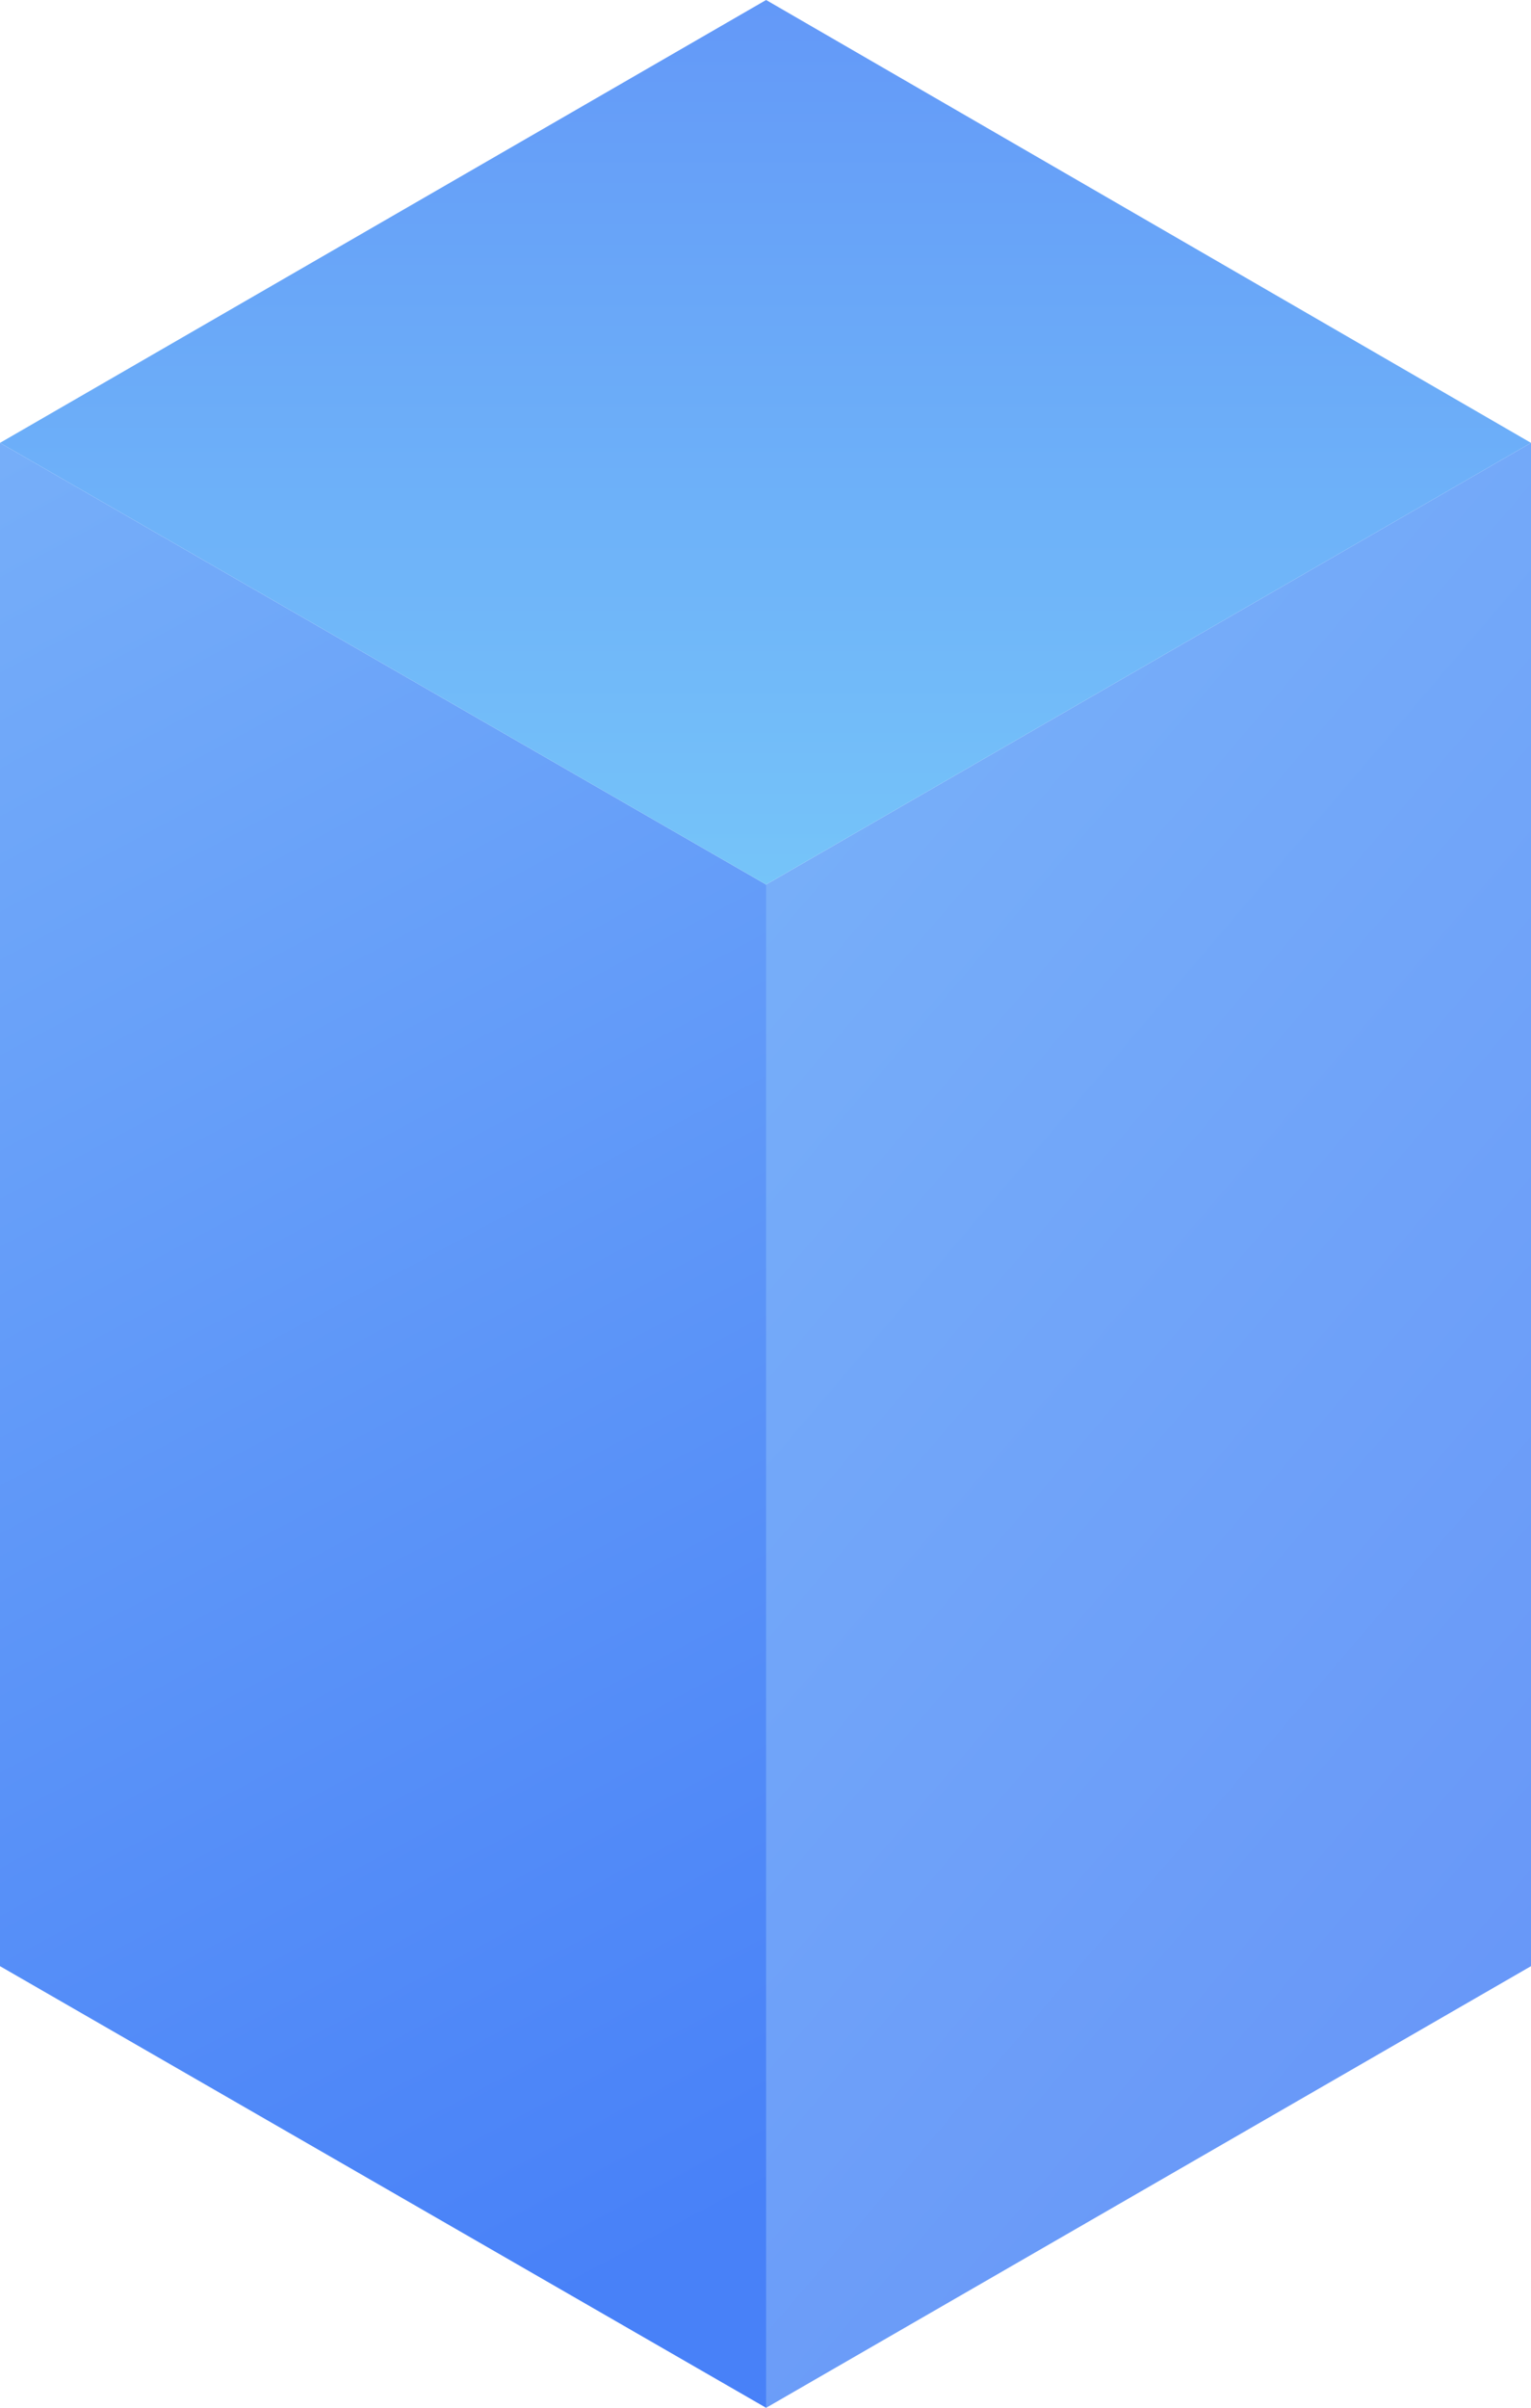 <?xml version="1.0" encoding="utf-8"?>
<!-- Generator: Adobe Illustrator 21.0.2, SVG Export Plug-In . SVG Version: 6.00 Build 0)  -->
<svg version="1.1" id="Слой_1" xmlns="http://www.w3.org/2000/svg" xmlns:xlink="http://www.w3.org/1999/xlink" x="0px" y="0px"
	 viewBox="0 0 125.9 197.9" style="enable-background:new 0 0 125.9 197.9;" xml:space="preserve">
<style type="text/css">
	.st0{fill:url(#SVGID_1_);}
	.st1{fill:url(#SVGID_2_);}
	.st2{fill:url(#SVGID_3_);}
</style>
<g>
	
	<linearGradient id="SVGID_1_" gradientUnits="userSpaceOnUse" x1="-11.841" y1="164.07" x2="64.949" y2="20.42" gradientTransform="matrix(1 0 0 -1 0 200.16)">
		<stop  offset="0" style="stop-color:#78B0F9"/>
		<stop  offset="1" style="stop-color:#4881F8"/>
	</linearGradient>
	<polygon class="st0" points="63,197.9 0,161.6 0,36.4 63,72.7 	"/>
	
	<linearGradient id="SVGID_2_" gradientUnits="userSpaceOnUse" x1="48.087" y1="122.576" x2="178.107" y2="11.636" gradientTransform="matrix(1 0 0 -1 0 200.16)">
		<stop  offset="0" style="stop-color:#78B0F9"/>
		<stop  offset="1" style="stop-color:#608BF8"/>
	</linearGradient>
	<polygon class="st1" points="125.9,161.6 63,197.9 63,72.7 125.9,36.4 	"/>
	
	<linearGradient id="SVGID_3_" gradientUnits="userSpaceOnUse" x1="62.96" y1="117.35" x2="62.96" y2="212.69" gradientTransform="matrix(1 0 0 -1 0 200.16)">
		<stop  offset="0" style="stop-color:#78CAF9"/>
		<stop  offset="1" style="stop-color:#6091F8"/>
	</linearGradient>
	<polygon class="st2" points="63,72.7 0,36.4 63,0 125.9,36.4 	"/>
</g>
</svg>
